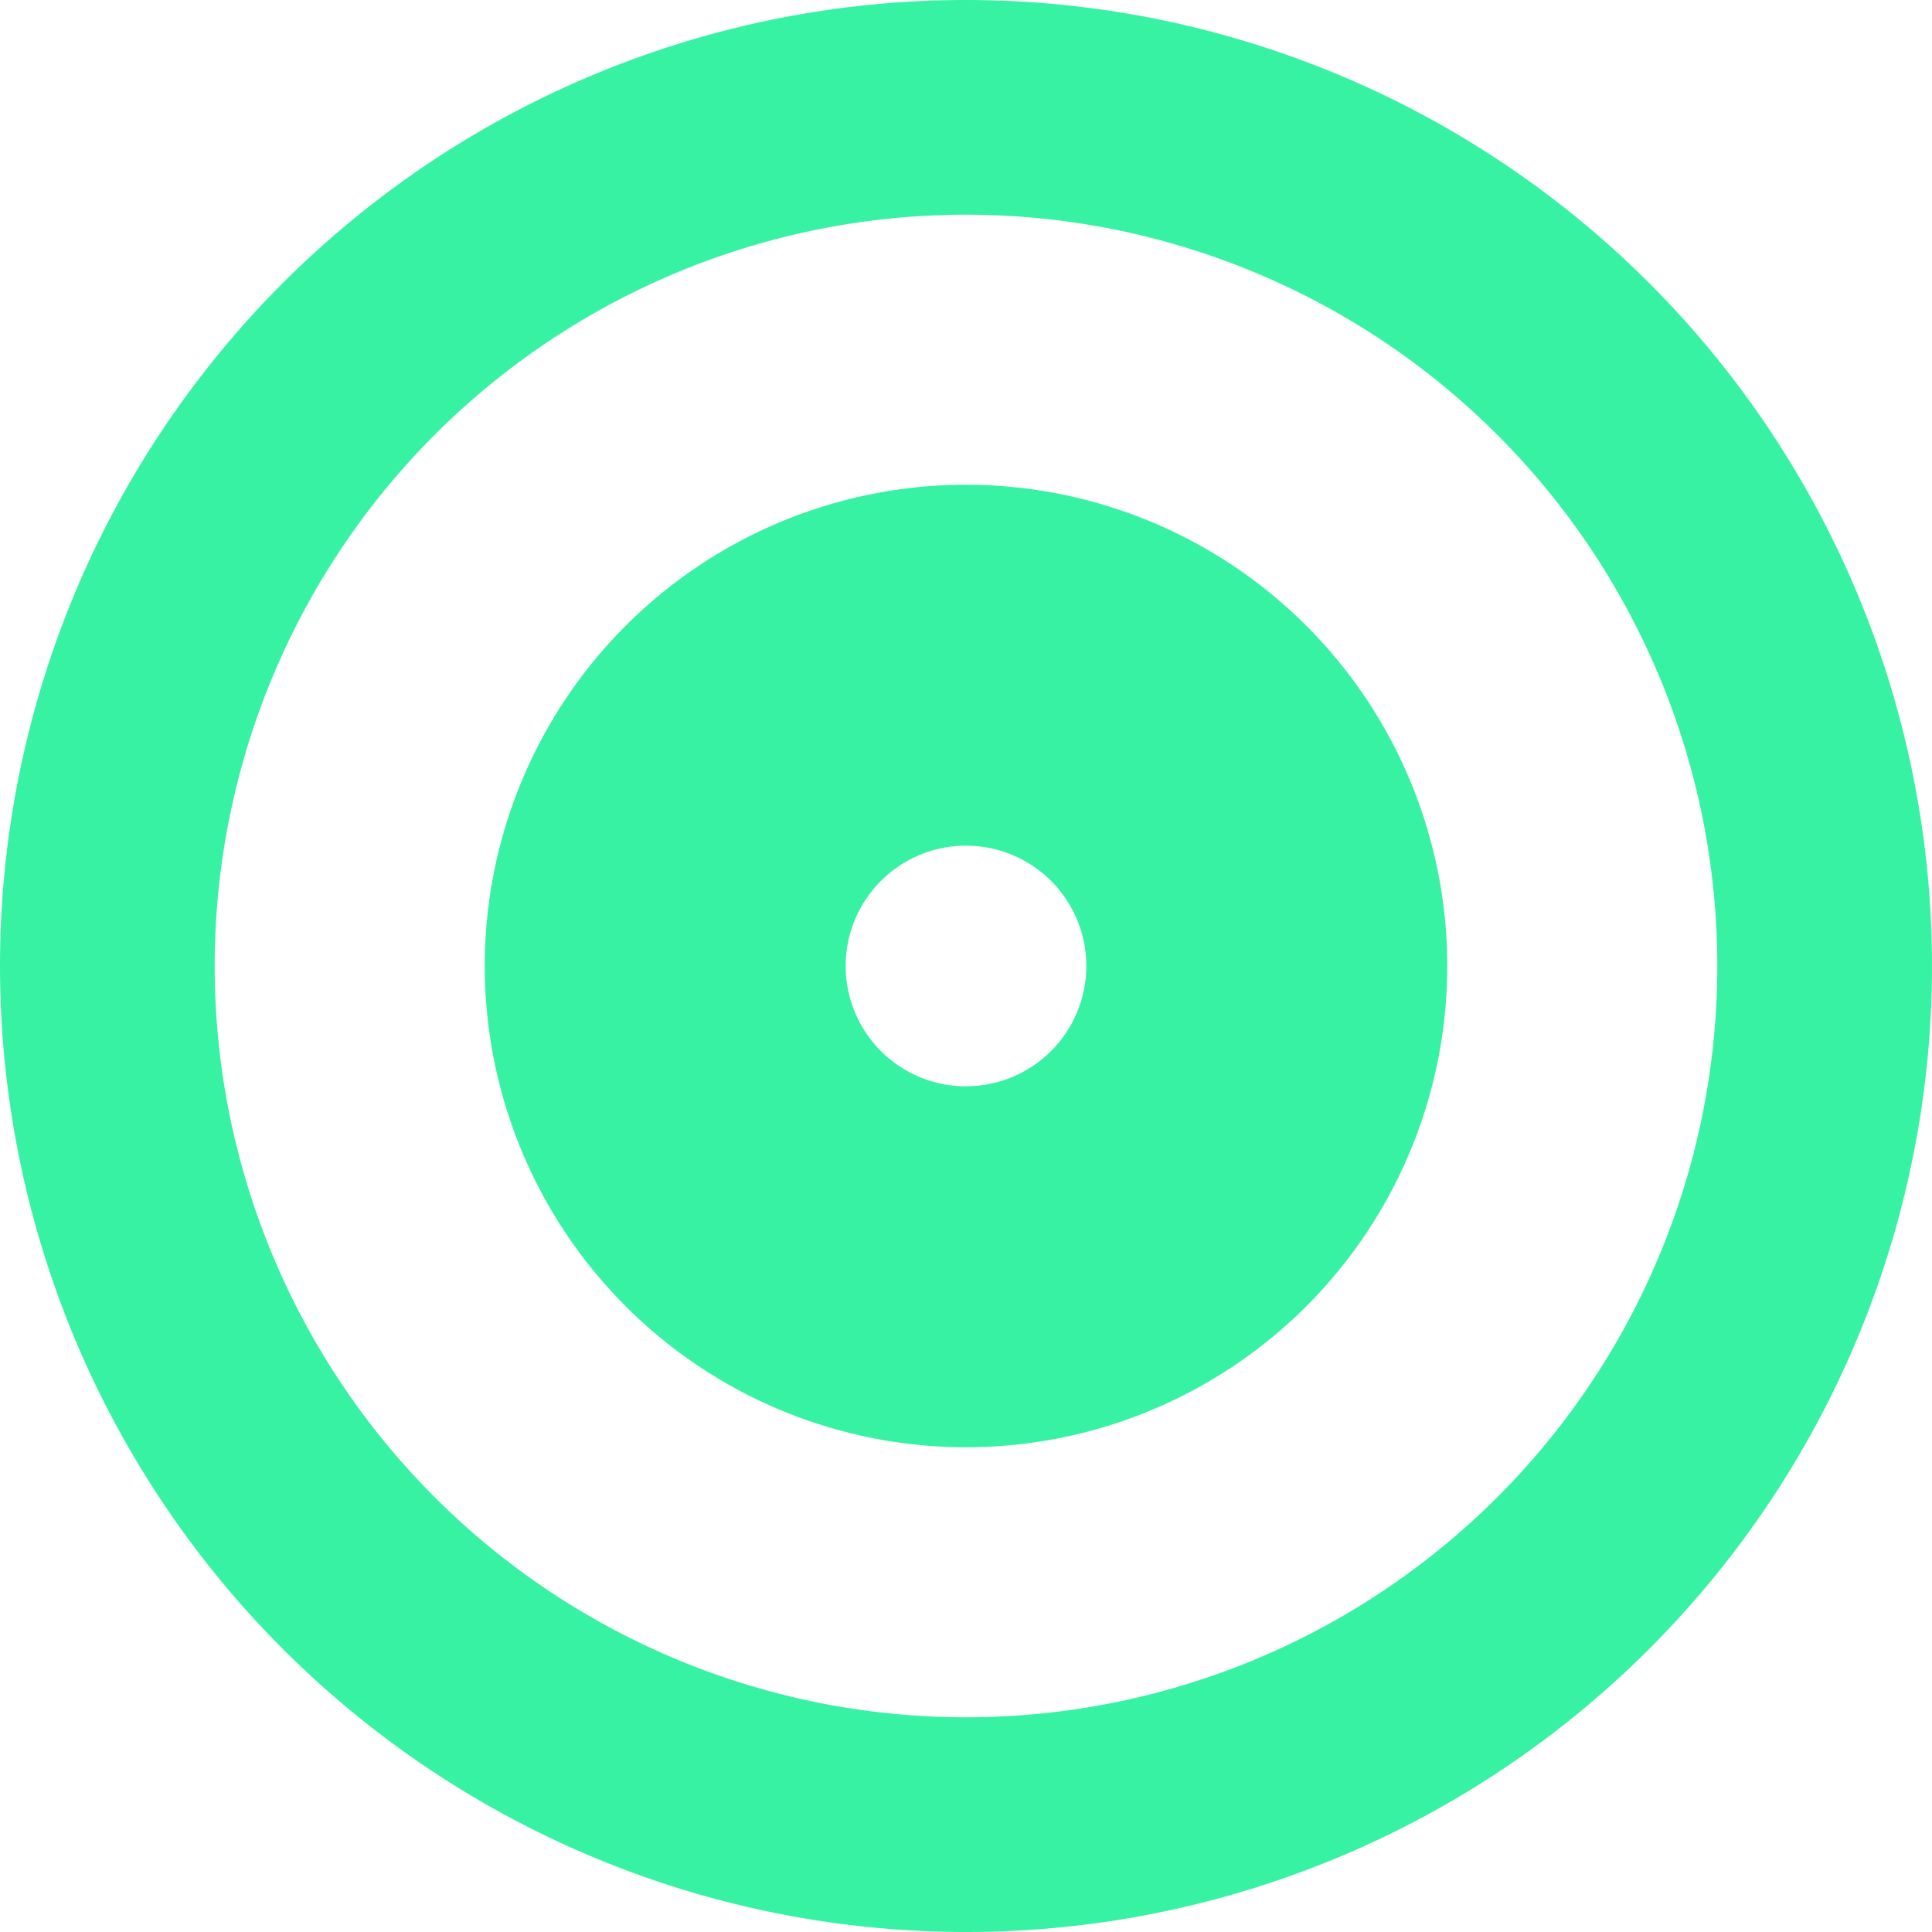 <svg id="black-point" xmlns="http://www.w3.org/2000/svg" width="32" height="32" viewBox="0 0 32 32">
  <path id="Path_449" data-name="Path 449" d="M8,15.971a7.971,7.971,0,1,1,7.971,7.971A7.971,7.971,0,0,1,8,15.971Zm7.971,1.993a1.993,1.993,0,1,1,1.993-1.993A1.993,1.993,0,0,1,15.971,17.963Z" transform="translate(0.029 0.029)" fill="#38f2a3" fill-rule="evenodd"/>
  <path id="Path_450" data-name="Path 450" d="M3,19A16,16,0,1,1,19,35,16,16,0,0,1,3,19ZM19,31.444A12.444,12.444,0,1,1,31.444,19,12.444,12.444,0,0,1,19,31.444Z" transform="translate(-3 -3)" fill="#38f2a3" fill-rule="evenodd"/>
</svg>
